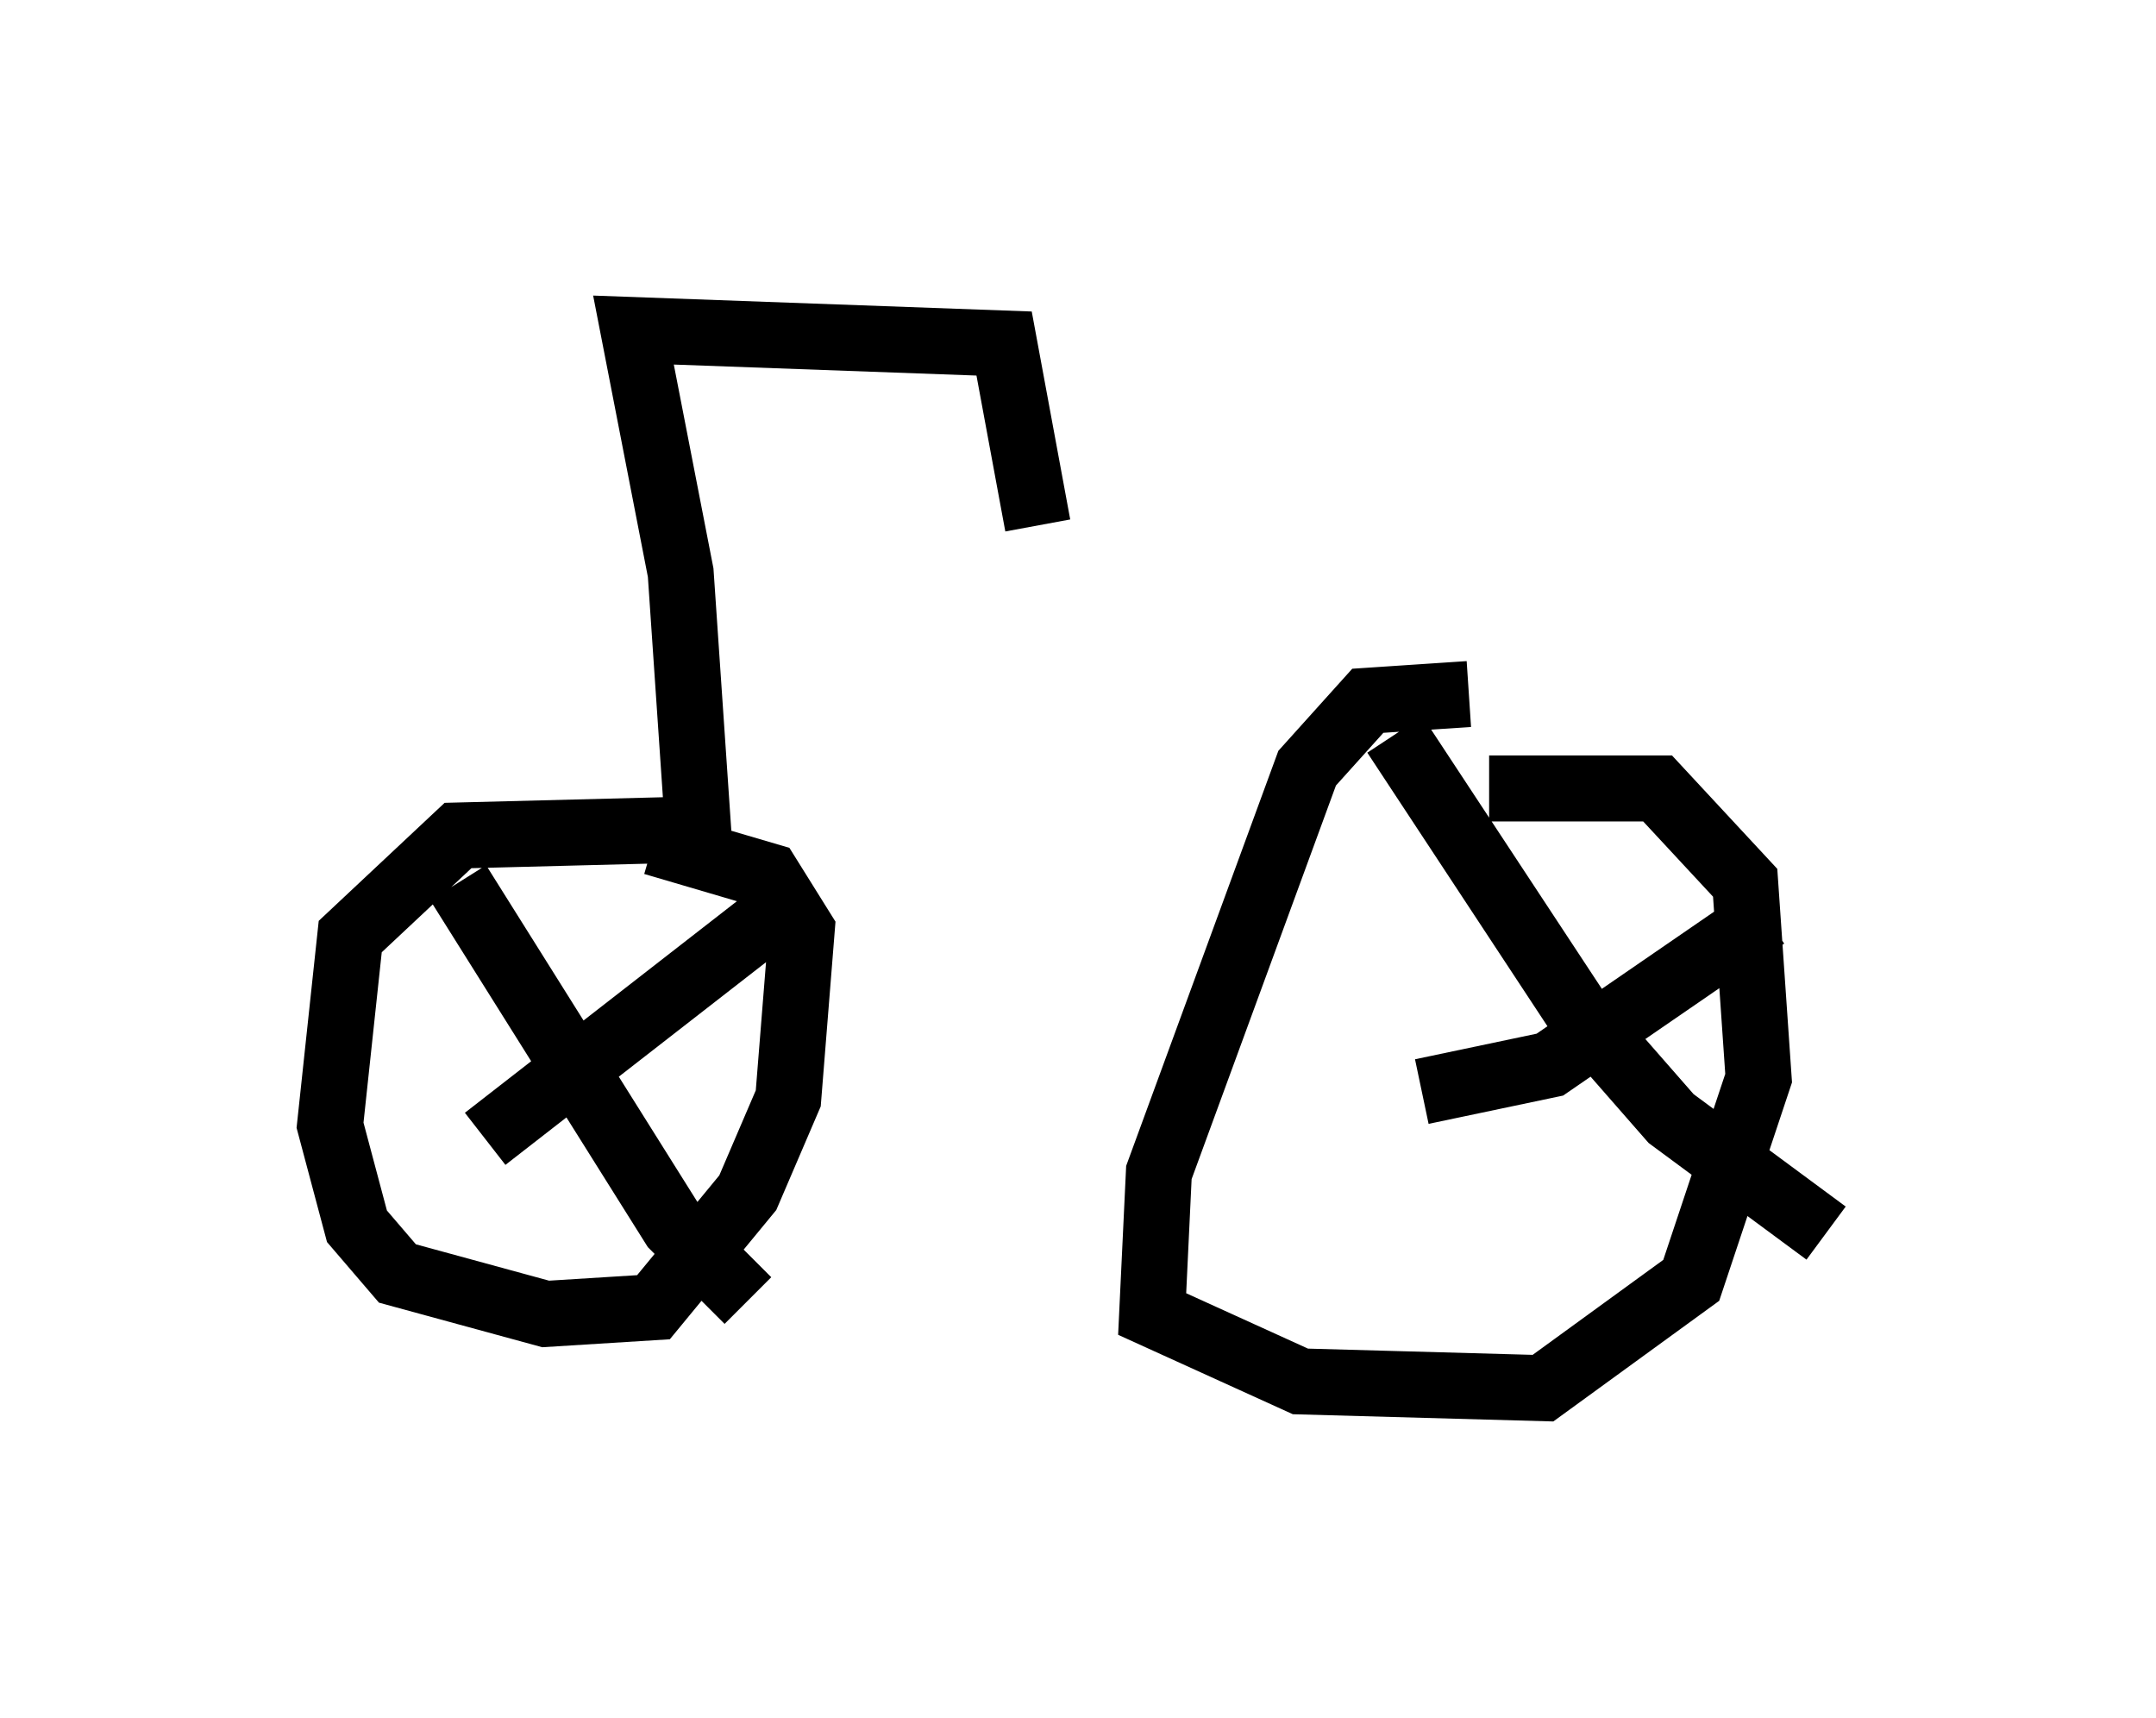 <?xml version="1.0" encoding="utf-8" ?>
<svg baseProfile="full" height="26.027" version="1.1" width="32.663" xmlns="http://www.w3.org/2000/svg" xmlns:ev="http://www.w3.org/2001/xml-events" xmlns:xlink="http://www.w3.org/1999/xlink"><defs /><rect fill="white" height="26.027" width="32.663" x="0" y="0" /><path d="M11.533, 12.861 m-0.613, -0.306 l-3.981, 0.102 -1.633, 1.531 l-0.306, 2.858 0.408, 1.531 l0.613, 0.715 2.246, 0.613 l1.633, -0.102 1.429, -1.735 l0.613, -1.429 0.204, -2.552 l-0.51, -0.817 -1.735, -0.51 m12.352, -2.246 l-1.531, 0.102 -0.919, 1.021 l-2.246, 6.125 -0.102, 2.144 l2.246, 1.021 3.675, 0.102 l2.246, -1.633 1.021, -3.063 l-0.204, -2.96 -1.327, -1.429 l-2.552, 0.0 m-15.619, 1.429 l3.267, 5.206 1.123, 1.123 m-3.981, -2.45 l4.594, -3.573 m9.188, -2.552 l2.756, 4.185 1.429, 1.633 l2.348, 1.735 m-6.125, -2.144 l1.94, -0.408 3.267, -2.246 m-16.129, -0.715 l-0.306, -4.492 -0.715, -3.675 l5.615, 0.204 0.51, 2.756 " fill="none" stroke="black" stroke-width="1" /></svg>